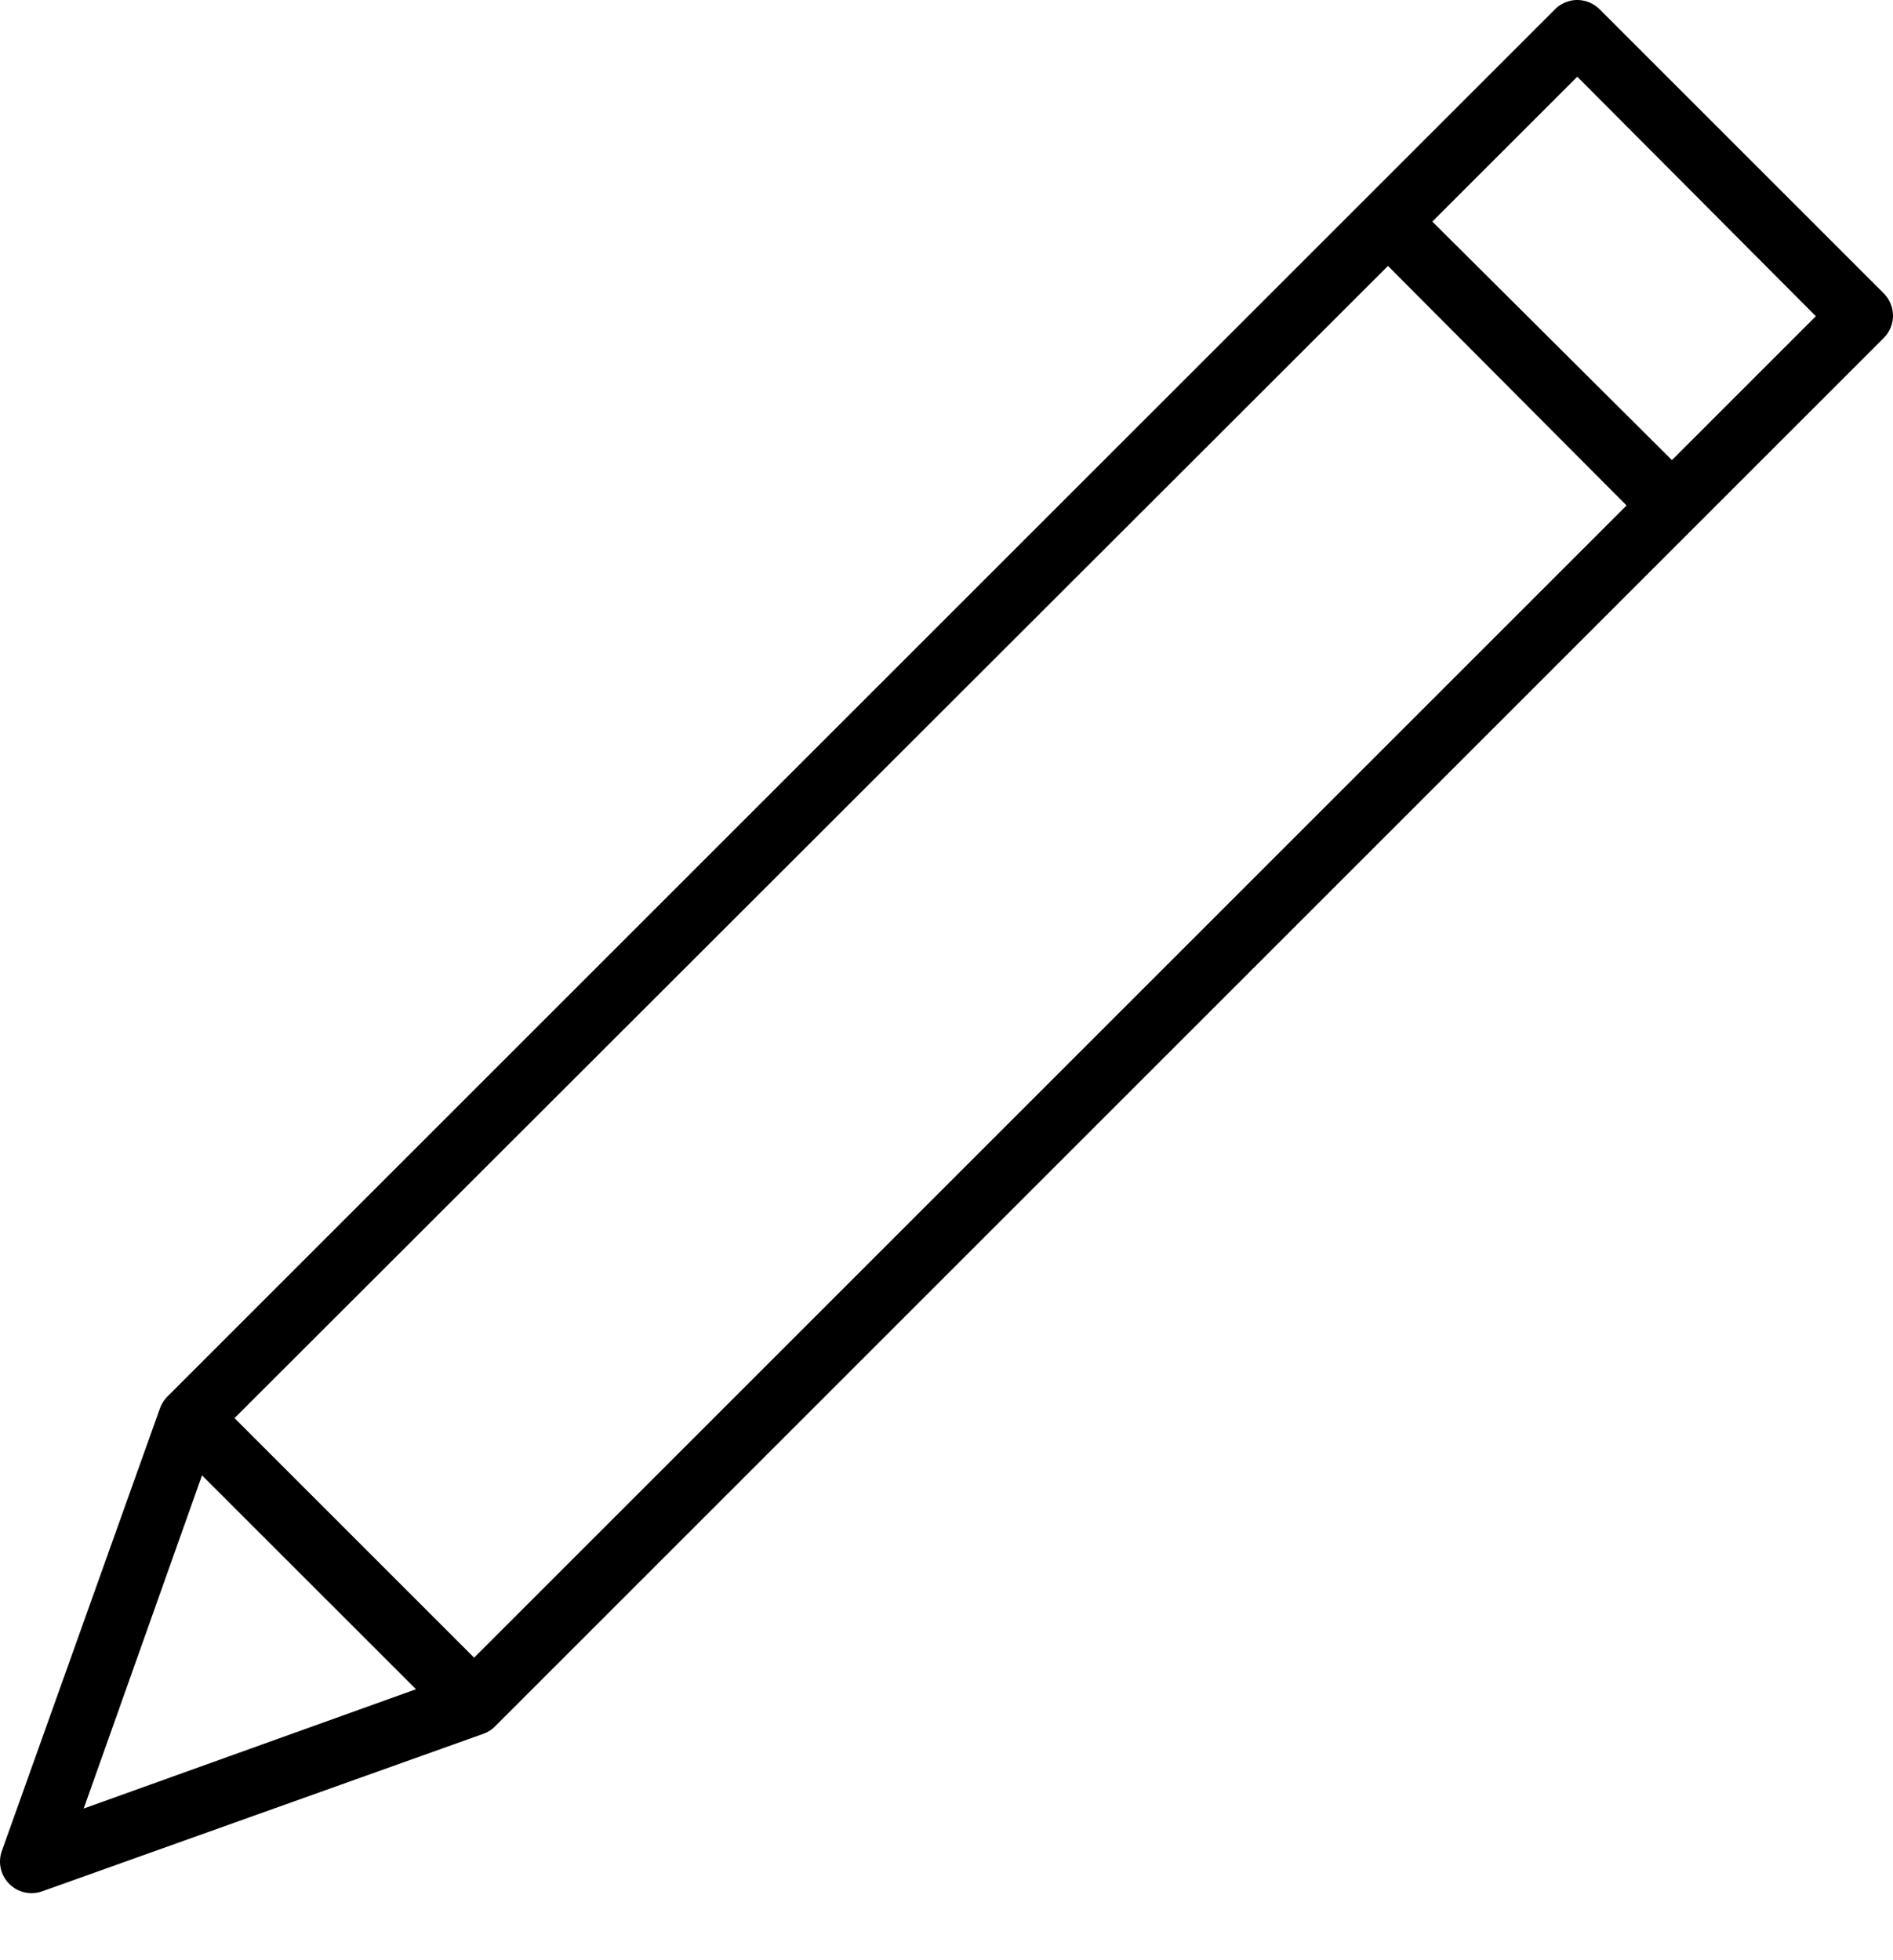 <svg width="28" height="29" viewBox="0 0 28 29" fill="none" xmlns="http://www.w3.org/2000/svg">
<path d="M23.228 0.012C23.139 0.032 23.058 0.077 22.995 0.143L2.463 20.674C2.417 20.725 2.382 20.784 2.361 20.849L0.028 27.382C-0.034 27.553 0.009 27.743 0.137 27.871C0.265 28 0.455 28.042 0.626 27.98L7.159 25.647C7.225 25.622 7.285 25.582 7.333 25.53L27.865 4.998C28.045 4.817 28.045 4.524 27.865 4.342L23.665 0.142C23.552 0.026 23.387 -0.024 23.228 0.011V0.012ZM23.33 1.135L26.859 4.678L24.73 6.807L21.186 3.278L23.33 1.135ZM20.53 3.934L24.059 7.478L7.013 24.524L3.469 20.98L20.53 3.934ZM2.988 21.827L6.153 24.991L1.238 26.756L2.988 21.827Z" fill="black"/>
</svg>
